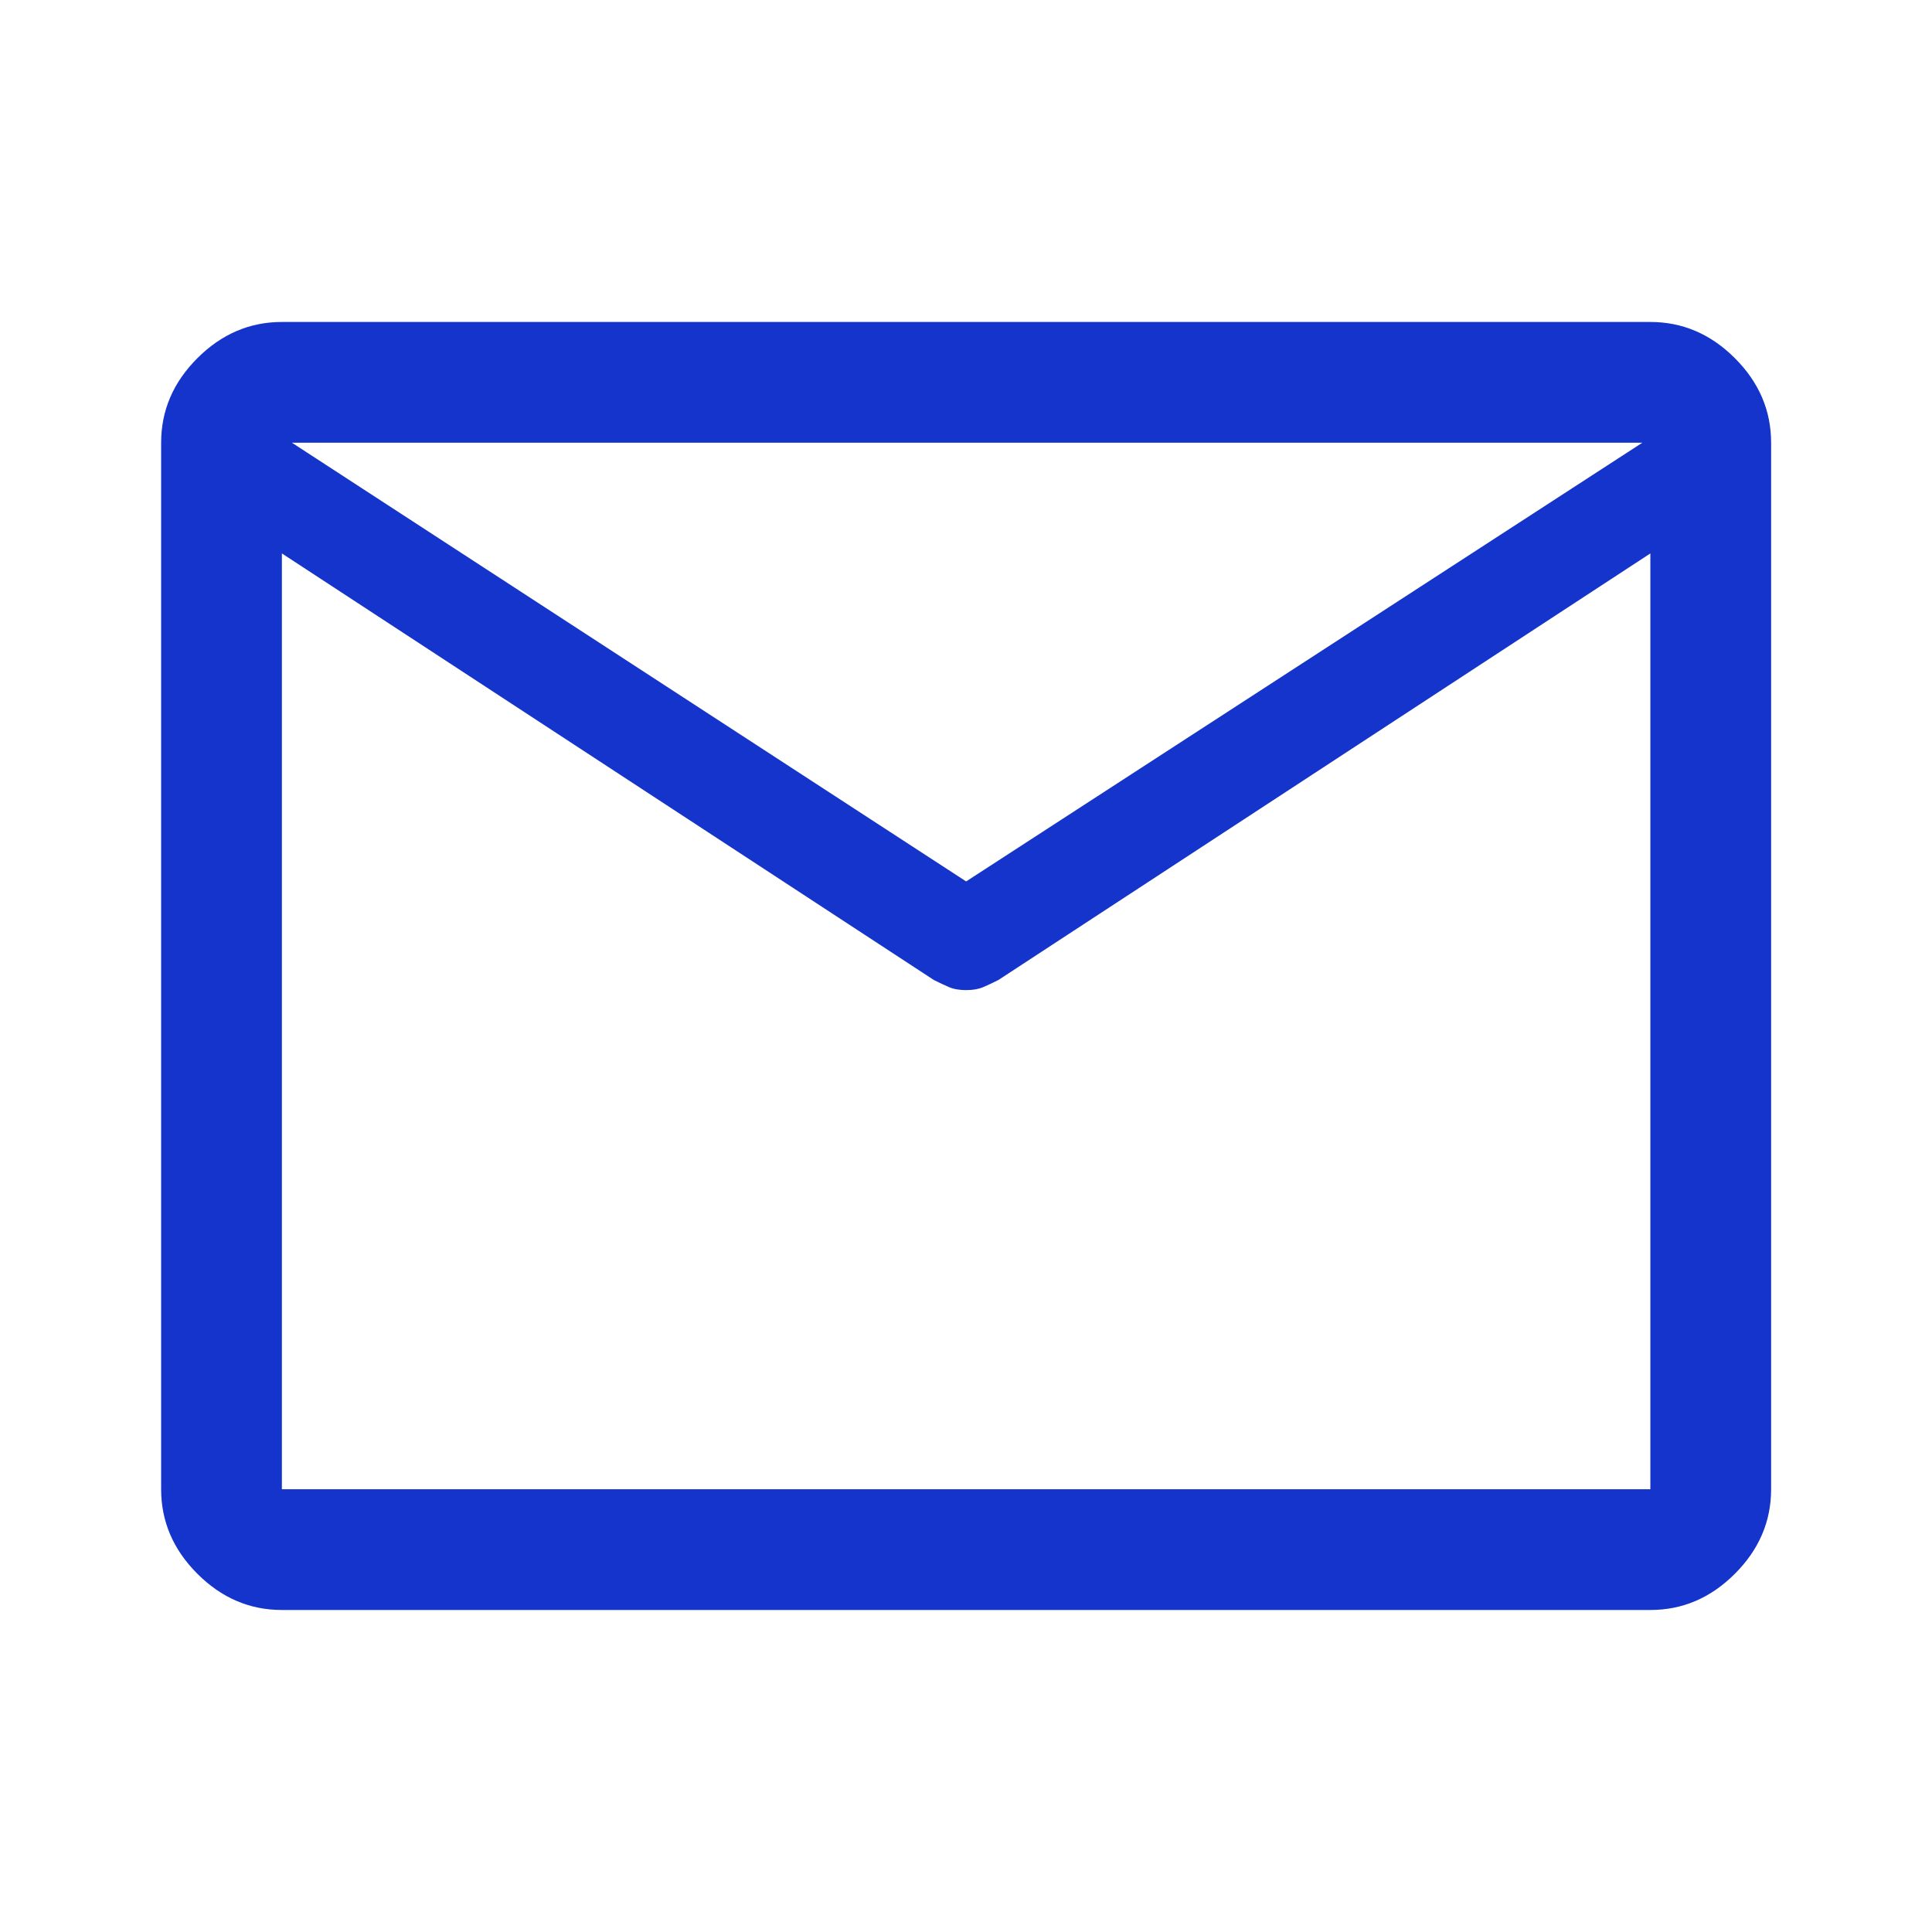 <svg width="40" height="40" viewBox="0 0 40 40" fill="none" xmlns="http://www.w3.org/2000/svg">
<path d="M5.836 33.333C5.169 33.333 4.586 33.083 4.086 32.583C3.586 32.083 3.336 31.499 3.336 30.833L3.336 9.166C3.336 8.499 3.586 7.916 4.086 7.416C4.586 6.916 5.169 6.666 5.836 6.666L34.169 6.666C34.836 6.666 35.419 6.916 35.919 7.416C36.419 7.916 36.669 8.499 36.669 9.166L36.669 30.833C36.669 31.499 36.419 32.083 35.919 32.583C35.419 33.083 34.836 33.333 34.169 33.333H5.836ZM34.169 11.458L20.669 20.291C20.558 20.347 20.454 20.395 20.357 20.437C20.259 20.479 20.142 20.499 20.003 20.499C19.864 20.499 19.746 20.479 19.648 20.437C19.551 20.395 19.447 20.347 19.336 20.291L5.836 11.458L5.836 30.833L34.169 30.833V11.458ZM20.003 18.249L34.003 9.166L6.044 9.166L20.003 18.249ZM5.836 11.458V11.749L5.836 10.104V10.124V9.166V10.124V10.083L5.836 11.749V11.458L5.836 30.833L5.836 11.458Z" fill="#1434CB"/>
</svg>

